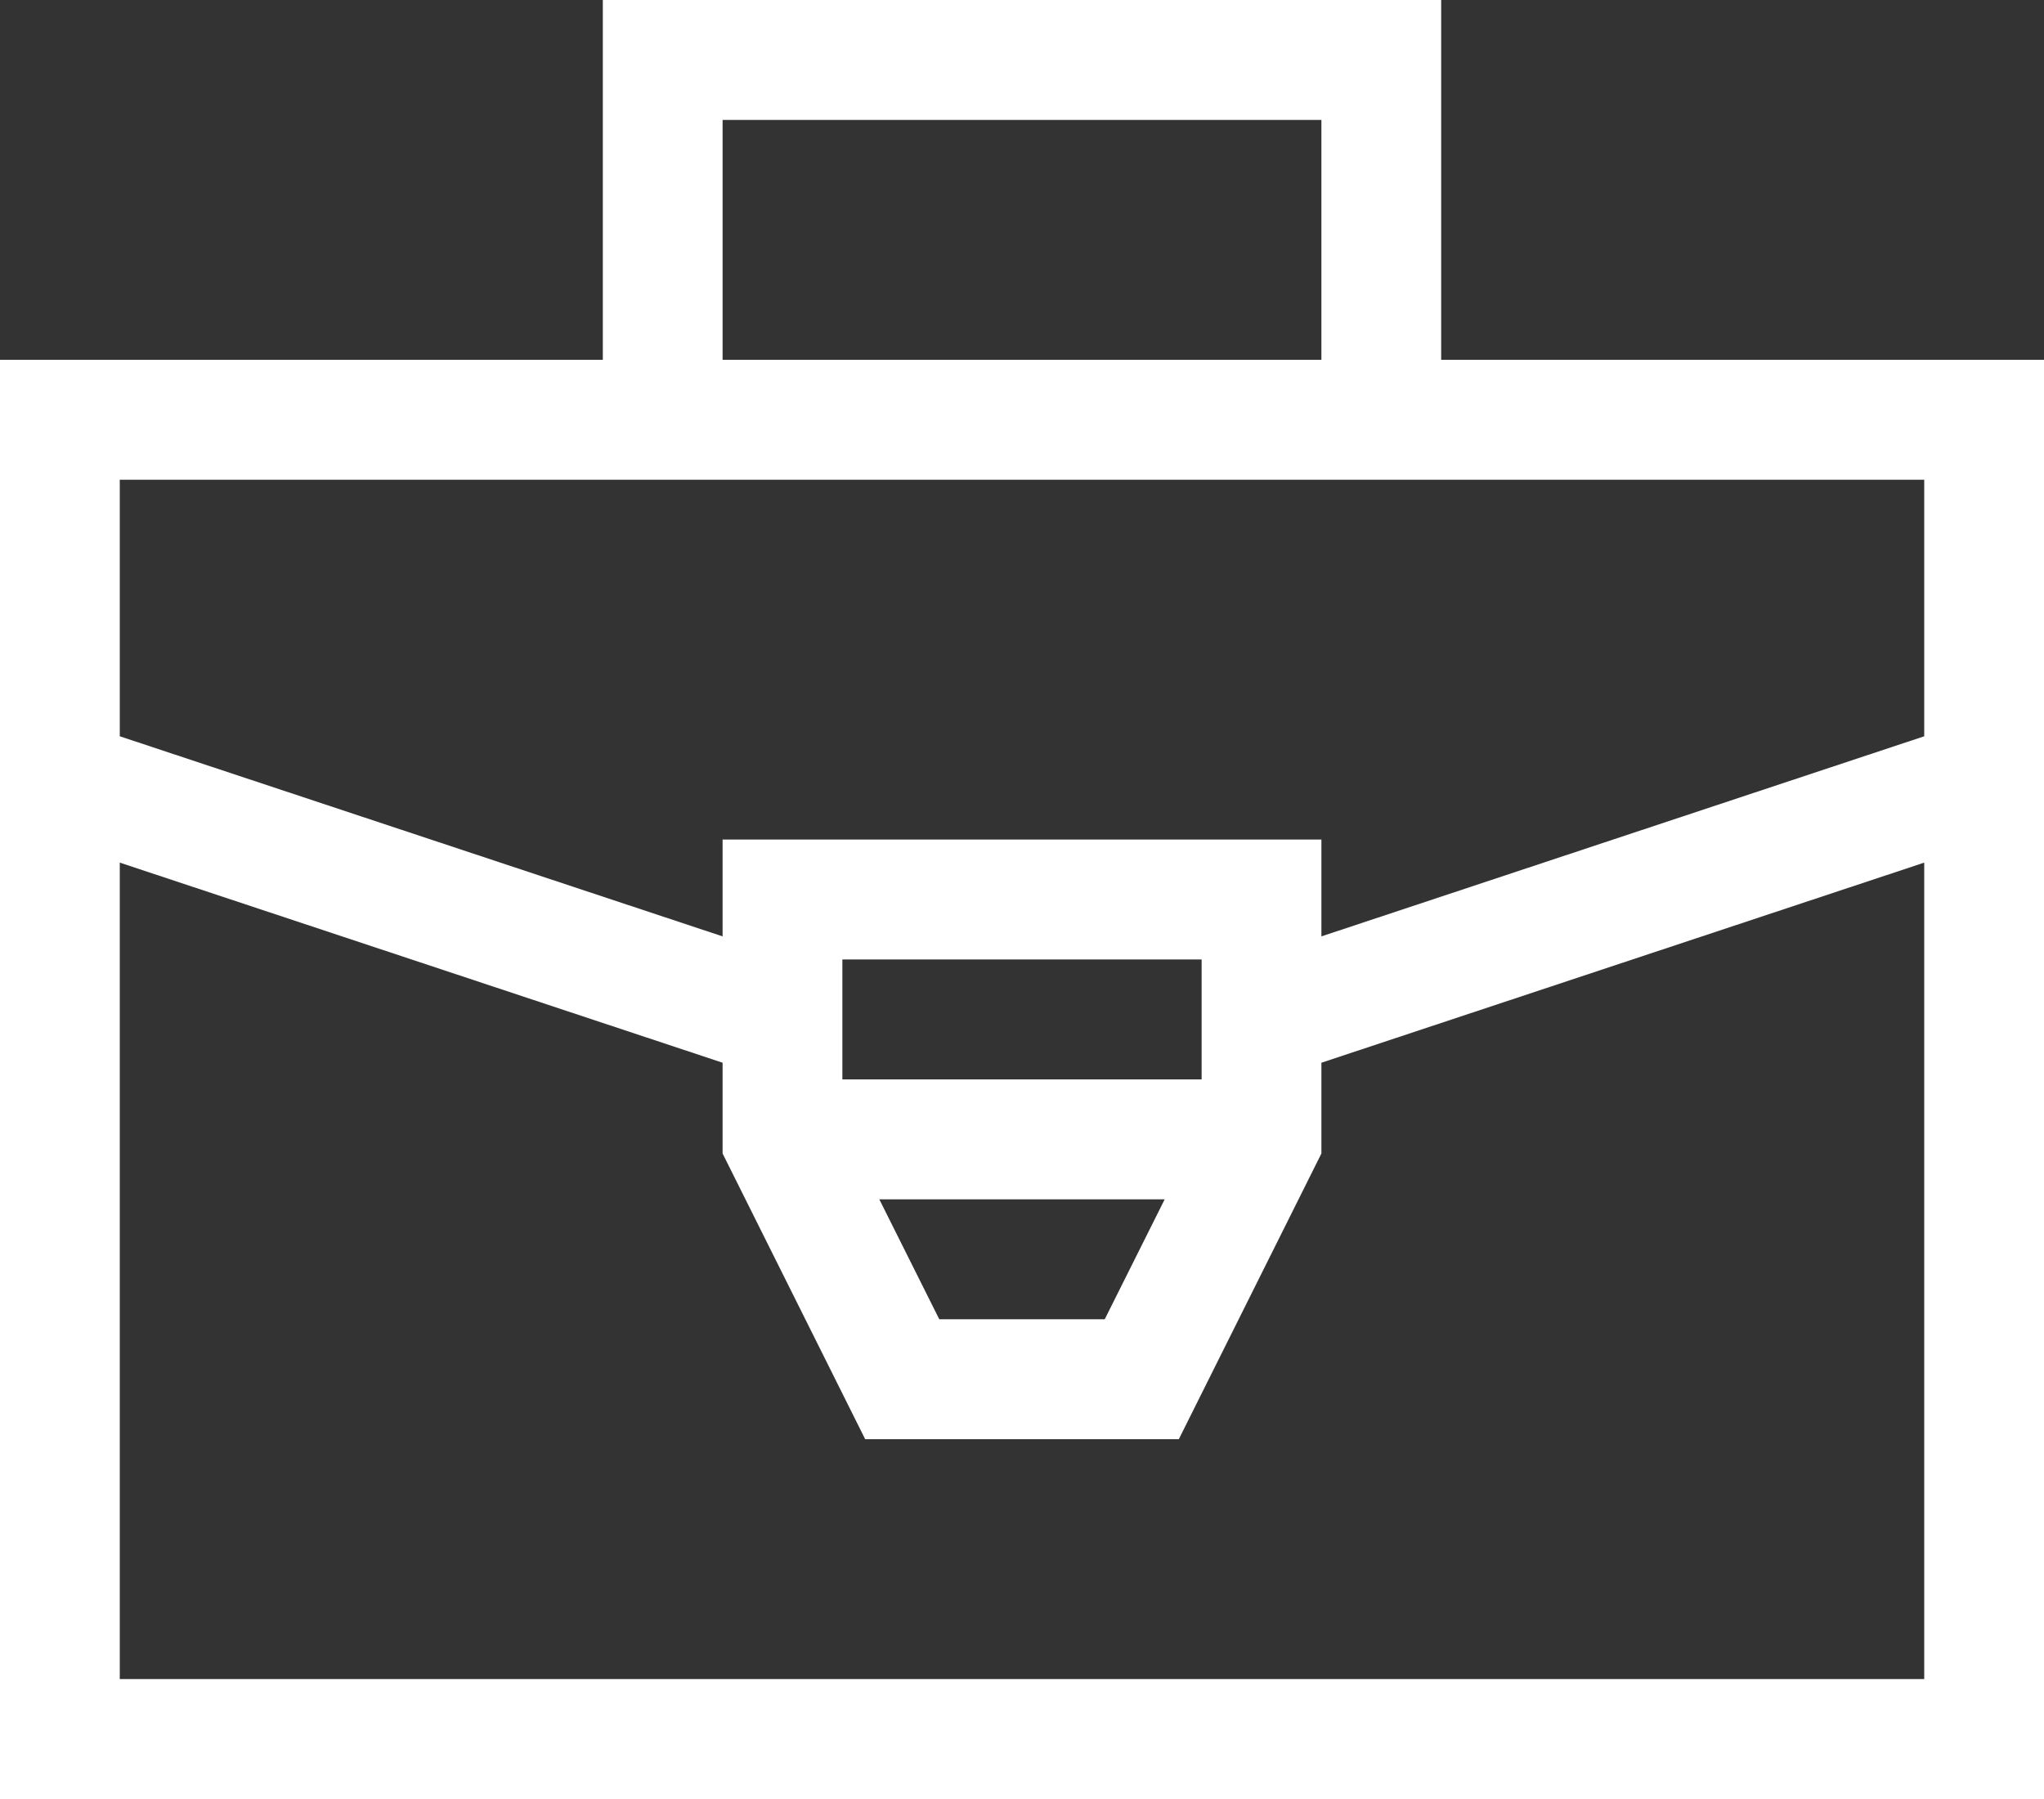 <svg width="25" height="22" viewBox="0 0 25 22" fill="none" xmlns="http://www.w3.org/2000/svg">
<rect x="0" y="0" width="25" height="22" fill="#333333" stroke="none"/>
<path d="M25 4.4H17.627V0H7.373V4.4H0V22H25C25 21.457 25 4.788 25 4.4ZM8.838 1.467H16.162V4.4H8.838V1.467ZM1.465 5.867H23.535V9.004L16.162 11.451V10.267H8.838V11.451L1.465 9.004C1.465 8.365 1.465 6.626 1.465 5.867ZM14.697 13.2H10.303V11.733H14.697V13.2ZM14.245 14.667L13.512 16.133H11.488L10.755 14.667H14.245ZM1.465 20.533V10.549L8.838 12.996V14.106L10.582 17.6H14.418L16.162 14.106V12.996L23.535 10.549V20.533H1.465Z" fill="white"/>
</svg>
